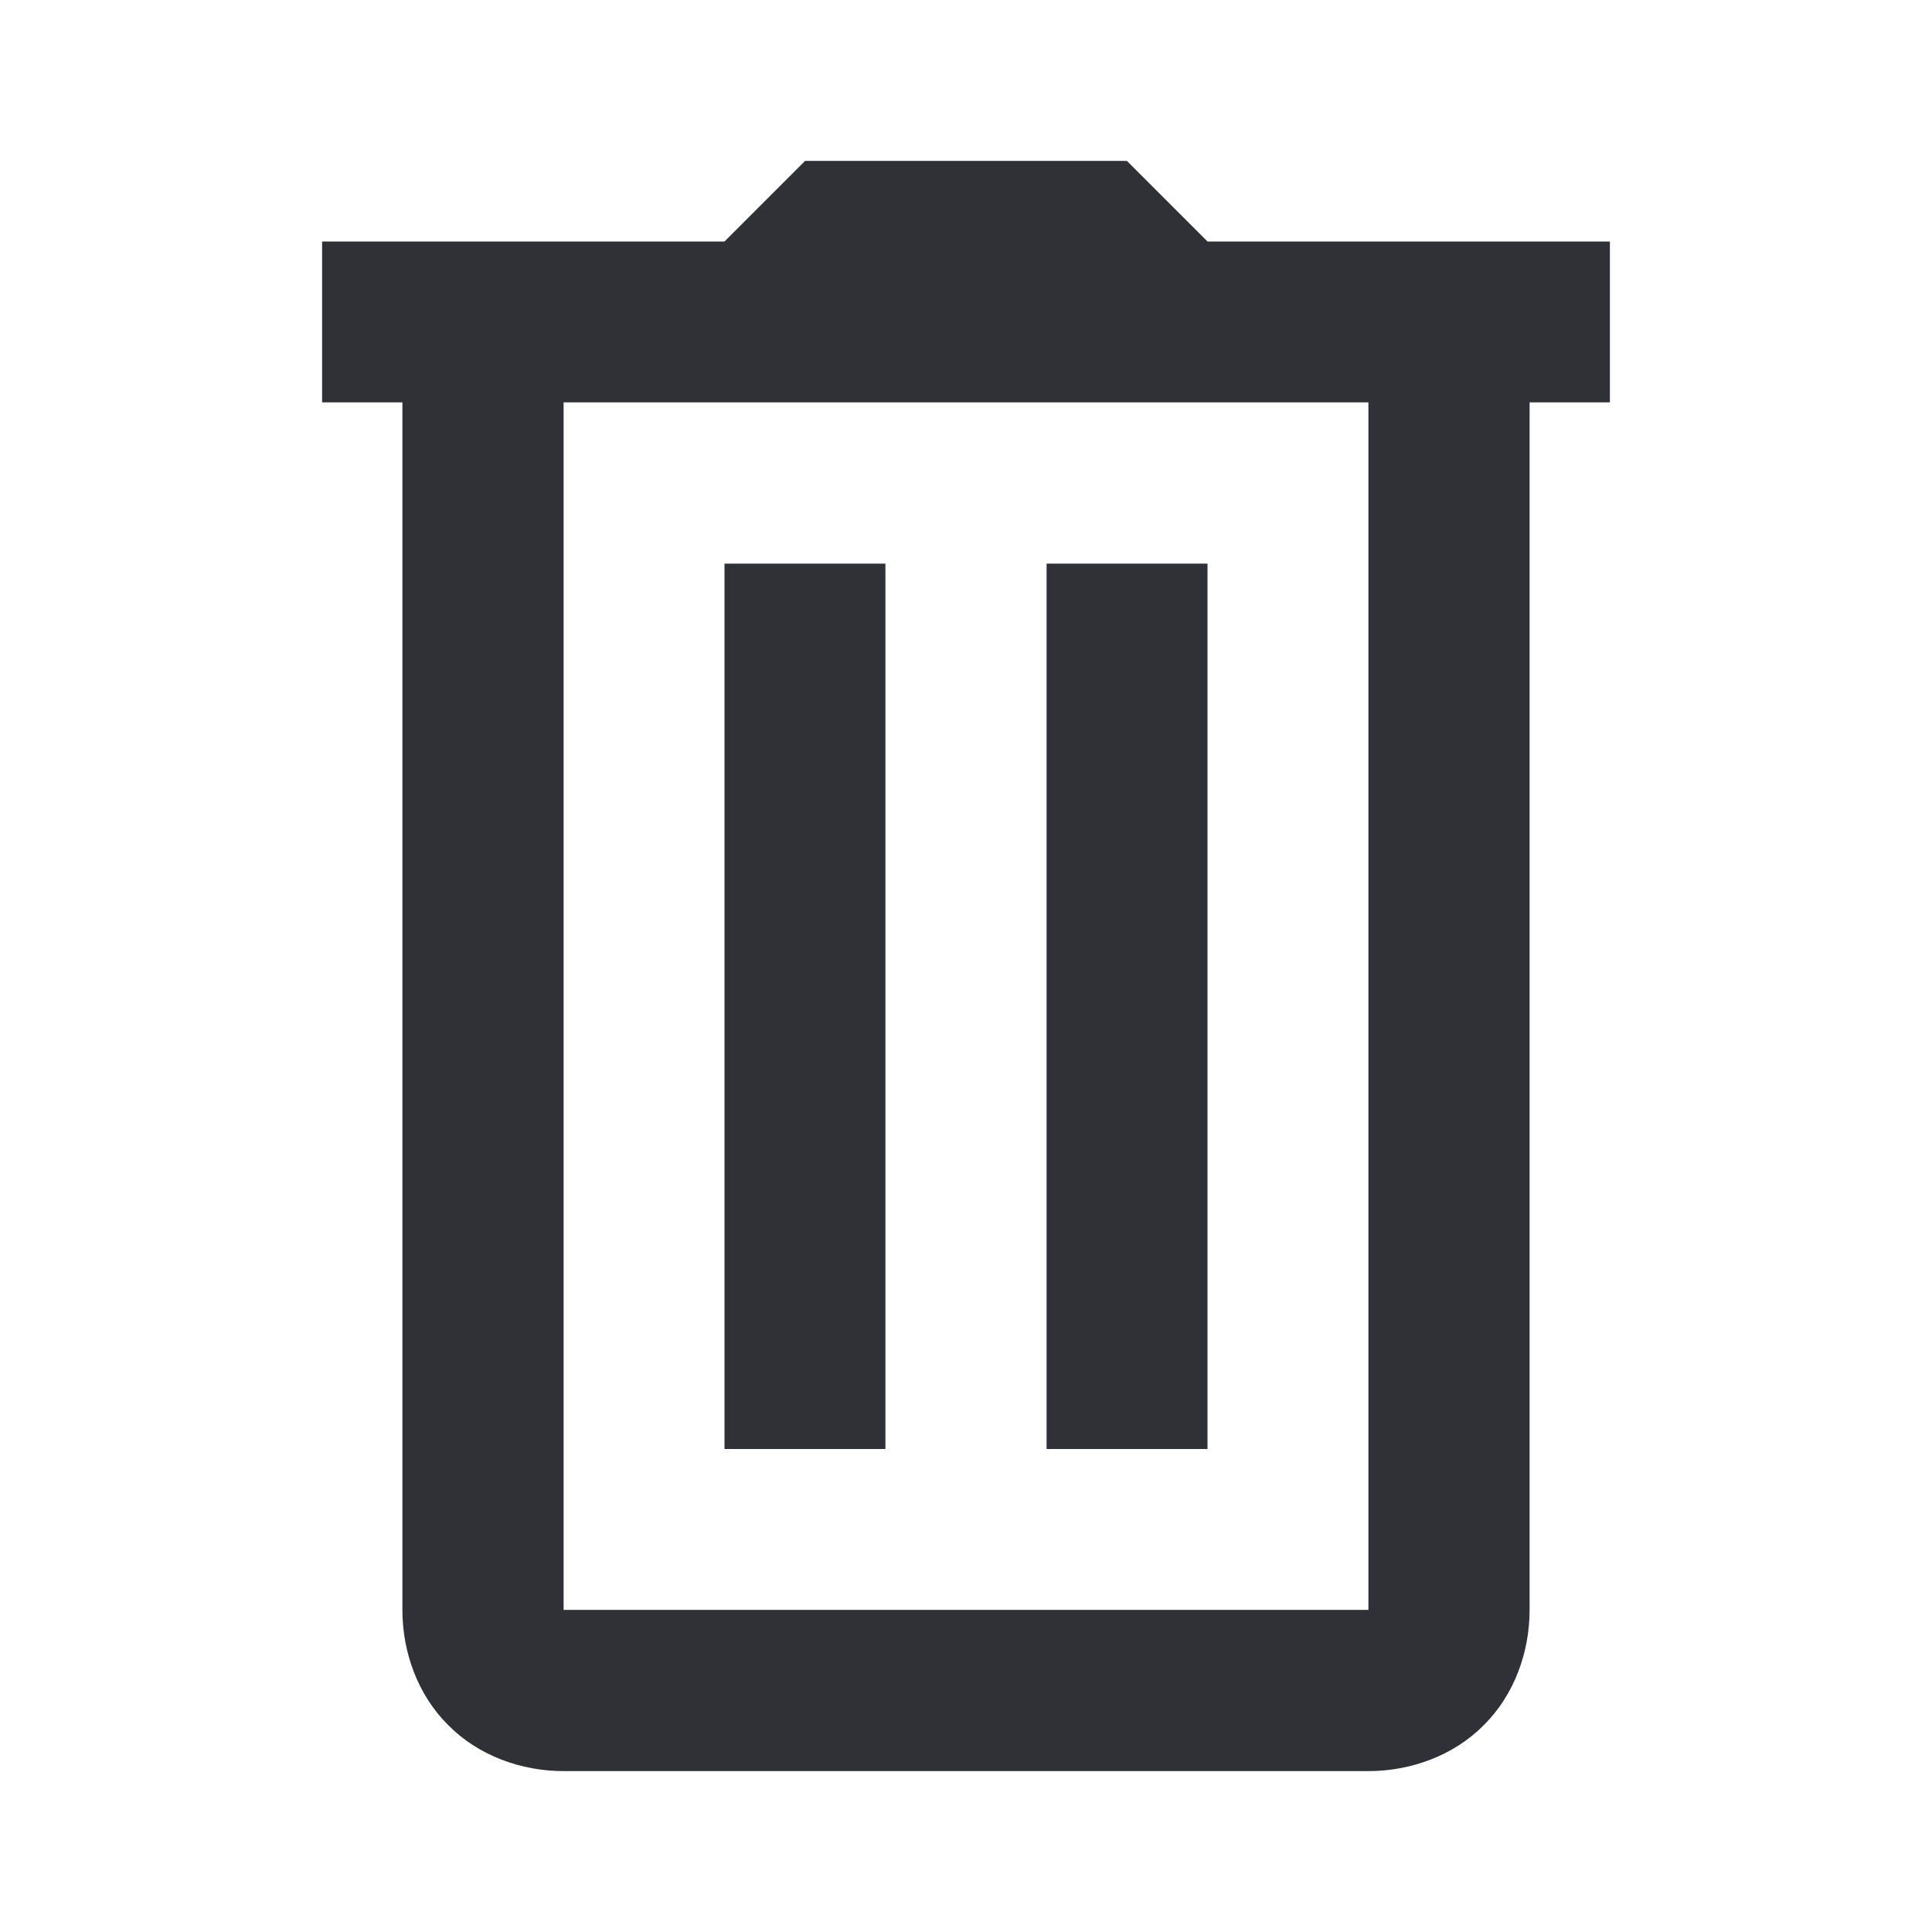 <?xml version="1.0" encoding="UTF-8"?>
<svg xmlns="http://www.w3.org/2000/svg" xmlns:xlink="http://www.w3.org/1999/xlink" viewBox="0 0 25 25" width="25px" height="25px">
<g id="surface179260991">
<path style=" stroke:none;fill-rule:nonzero;fill:rgb(18.824%,19.216%,21.569%);fill-opacity:1;" d="M 10.418 2.082 L 9.375 3.125 L 4.168 3.125 L 4.168 5.207 L 5.207 5.207 L 5.207 20.832 C 5.207 21.379 5.406 21.934 5.801 22.324 C 6.191 22.719 6.746 22.918 7.293 22.918 L 17.707 22.918 C 18.254 22.918 18.809 22.719 19.199 22.324 C 19.594 21.934 19.793 21.379 19.793 20.832 L 19.793 5.207 L 20.832 5.207 L 20.832 3.125 L 15.625 3.125 L 14.582 2.082 Z M 7.293 5.207 L 17.707 5.207 L 17.707 20.832 L 7.293 20.832 Z M 9.375 7.293 L 9.375 18.75 L 11.457 18.75 L 11.457 7.293 Z M 13.543 7.293 L 13.543 18.75 L 15.625 18.75 L 15.625 7.293 Z M 13.543 7.293 "/>
</g>
</svg>
